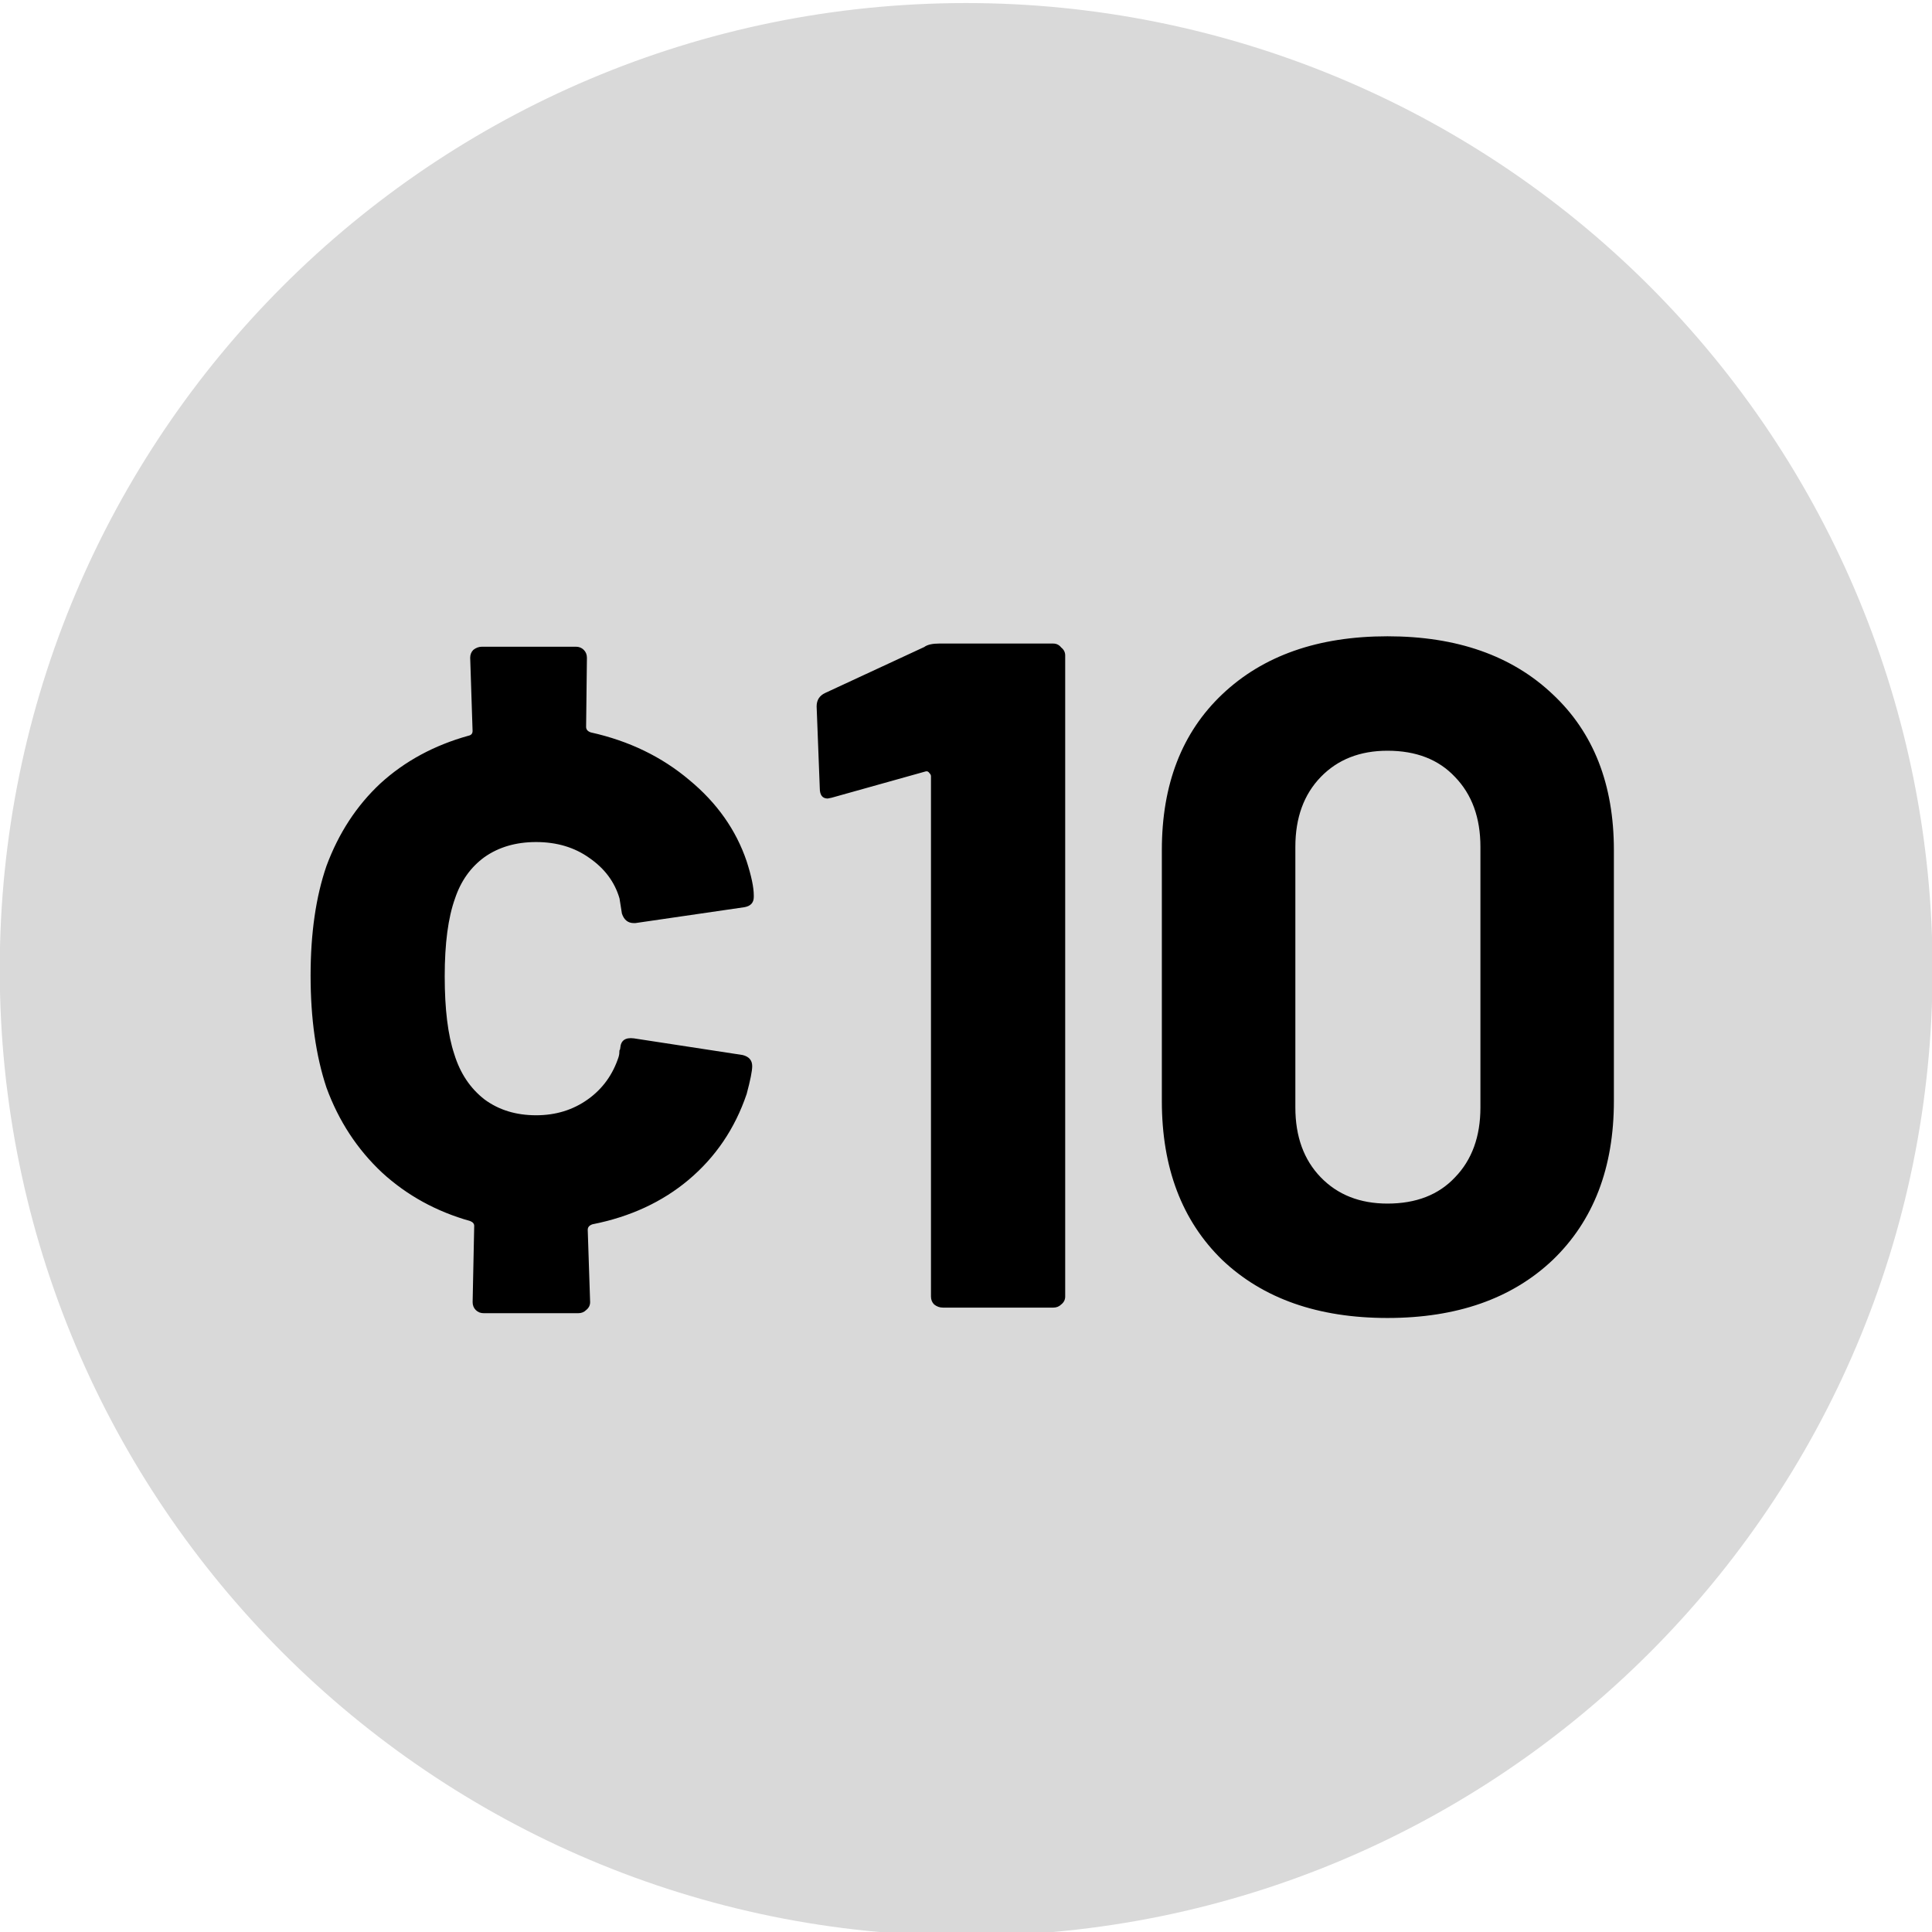 <svg version="1.1" viewBox="0.0 0.0 38.0 38.0" fill="none" stroke="none" stroke-linecap="square" stroke-miterlimit="10" xmlns:xlink="http://www.w3.org/1999/xlink" xmlns="http://www.w3.org/2000/svg"><clipPath id="p.0"><path d="m0 0l38.0 0l0 38.0l-38.0 0l0 -38.0z" clip-rule="nonzero"/></clipPath><g clip-path="url(#p.0)"><path fill="#000000" fill-opacity="0.0" d="m0 0l38.0 0l0 38.0l-38.0 0z" fill-rule="evenodd"/><path fill="#d9d9d9" d="m-0.005 19.068l0 0c0 -10.498 8.51 -19.008 19.008 -19.008l0 0c5.041 0 9.876 2.003 13.441 5.567c3.565 3.565 5.567 8.399 5.567 13.441l0 0c0 10.498 -8.51 19.008 -19.008 19.008l0 0c-10.498 0 -19.008 -8.51 -19.008 -19.008z" fill-rule="evenodd"/><path fill="#000000" fill-opacity="0.0" d="m-13.315 -2.008l64.63 0l0 42.016l-64.63 0z" fill-rule="evenodd"/><path fill="#000000" d="m12.168 20.783q0.016 -0.047 0.016 -0.125q0.016 -0.016 0.016 -0.047q0.016 -0.219 0.266 -0.188l2.141 0.328q0.188 0.047 0.188 0.219q0 0.141 -0.109 0.547q-0.344 1.016 -1.141 1.688q-0.781 0.656 -1.891 0.875q-0.094 0.031 -0.094 0.109l0.047 1.422q0 0.094 -0.078 0.156q-0.062 0.062 -0.156 0.062l-1.859 0q-0.094 0 -0.156 -0.062q-0.062 -0.062 -0.062 -0.156l0.031 -1.5q0 -0.062 -0.078 -0.094q-1.0 -0.281 -1.734 -0.953q-0.734 -0.688 -1.094 -1.672q-0.312 -0.938 -0.312 -2.203q0 -1.25 0.312 -2.156q0.359 -0.969 1.062 -1.625q0.719 -0.656 1.734 -0.938q0.078 -0.016 0.078 -0.094l-0.047 -1.438q0 -0.094 0.062 -0.156q0.078 -0.062 0.172 -0.062l1.844 0q0.094 0 0.156 0.062q0.062 0.062 0.062 0.156l-0.016 1.359q0 0.078 0.094 0.109q1.125 0.25 1.938 0.938q0.812 0.672 1.125 1.594q0.141 0.438 0.141 0.672l0 0.031q0 0.172 -0.188 0.203l-2.141 0.312l-0.031 0q-0.172 0 -0.234 -0.188l-0.047 -0.297q-0.141 -0.484 -0.594 -0.797q-0.438 -0.312 -1.047 -0.312q-0.594 0 -1.016 0.297q-0.406 0.297 -0.578 0.812q-0.203 0.562 -0.203 1.531q0 0.969 0.188 1.531q0.172 0.562 0.594 0.891q0.422 0.312 1.016 0.312q0.578 0 1.016 -0.312q0.438 -0.312 0.609 -0.844zm6.018 -8.063q0.094 -0.062 0.281 -0.062l2.25 0q0.094 0 0.156 0.078q0.078 0.062 0.078 0.156l0 12.609q0 0.094 -0.078 0.156q-0.062 0.062 -0.156 0.062l-2.172 0q-0.094 0 -0.172 -0.062q-0.062 -0.062 -0.062 -0.156l0 -10.234q0 -0.031 -0.031 -0.062q-0.031 -0.047 -0.078 -0.031l-1.844 0.516l-0.078 0.016q-0.156 0 -0.156 -0.203l-0.062 -1.609q0 -0.188 0.172 -0.266l1.953 -0.906zm9.104 13.203q-2.047 0 -3.25 -1.141q-1.188 -1.156 -1.188 -3.125l0 -4.938q0 -1.938 1.188 -3.063q1.203 -1.141 3.25 -1.141q2.047 0 3.25 1.141q1.203 1.125 1.203 3.063l0 4.938q0 1.969 -1.203 3.125q-1.203 1.141 -3.25 1.141zm0 -2.25q0.844 0 1.328 -0.516q0.5 -0.516 0.5 -1.375l0 -5.125q0 -0.859 -0.5 -1.375q-0.484 -0.516 -1.328 -0.516q-0.812 0 -1.312 0.516q-0.5 0.516 -0.5 1.375l0 5.125q0 0.859 0.5 1.375q0.5 0.516 1.312 0.516z" fill-rule="nonzero"/></g></svg>